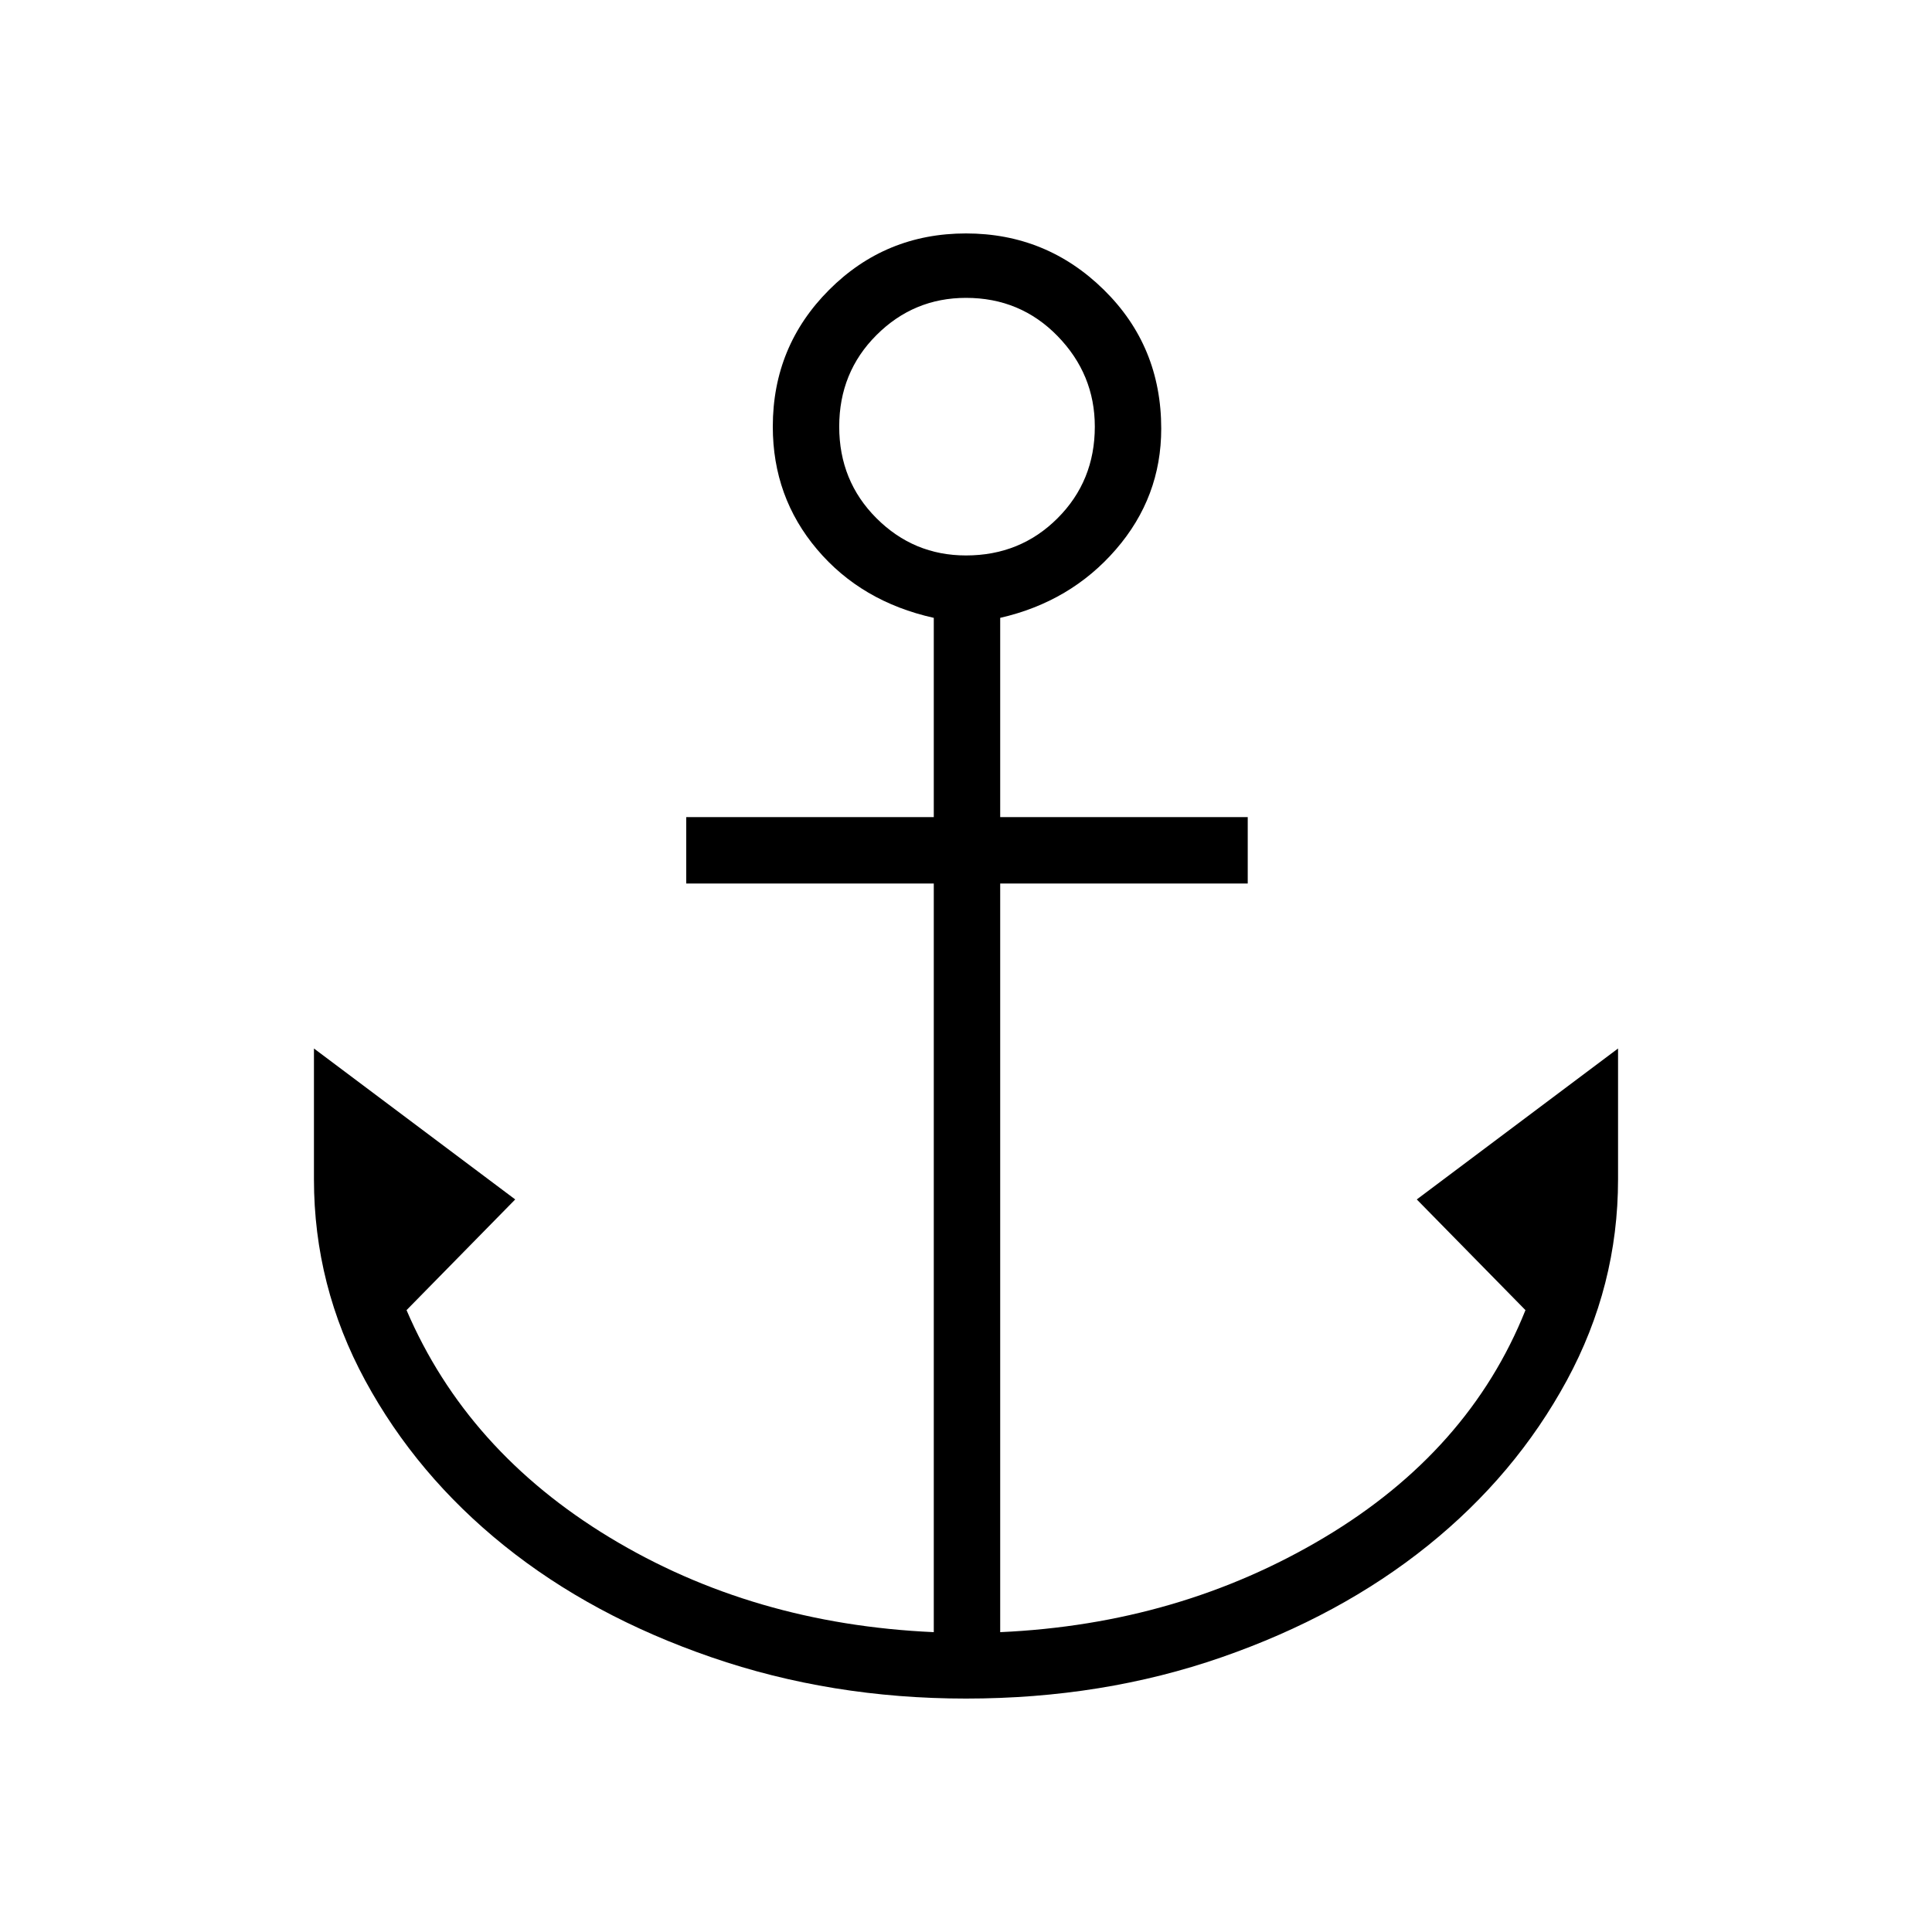 <svg xmlns="http://www.w3.org/2000/svg" height="40" width="40"><path d="M20 35.167Q17.208 35.167 14.729 34.312Q12.25 33.458 10.438 32Q8.625 30.542 7.562 28.583Q6.5 26.625 6.5 24.417V21.708L10.667 24.833L8.417 27.125Q9.667 30.042 12.625 31.833Q15.583 33.625 19.333 33.792V18.292H14.208V16.917H19.333V12.792Q17.833 12.458 16.917 11.375Q16 10.292 16 8.833Q16 7.167 17.167 6Q18.333 4.833 20 4.833Q21.667 4.833 22.854 6Q24.042 7.167 24.042 8.875Q24.042 10.292 23.104 11.375Q22.167 12.458 20.708 12.792V16.917H25.833V18.292H20.708V33.792Q24.417 33.625 27.417 31.833Q30.417 30.042 31.583 27.125L29.333 24.833L33.5 21.708V24.417Q33.5 26.625 32.438 28.583Q31.375 30.542 29.562 32Q27.75 33.458 25.292 34.312Q22.833 35.167 20 35.167ZM20 11.5Q21.125 11.5 21.896 10.729Q22.667 9.958 22.667 8.833Q22.667 7.75 21.896 6.958Q21.125 6.167 20 6.167Q18.917 6.167 18.146 6.938Q17.375 7.708 17.375 8.833Q17.375 9.958 18.146 10.729Q18.917 11.5 20 11.5Z"/></svg>